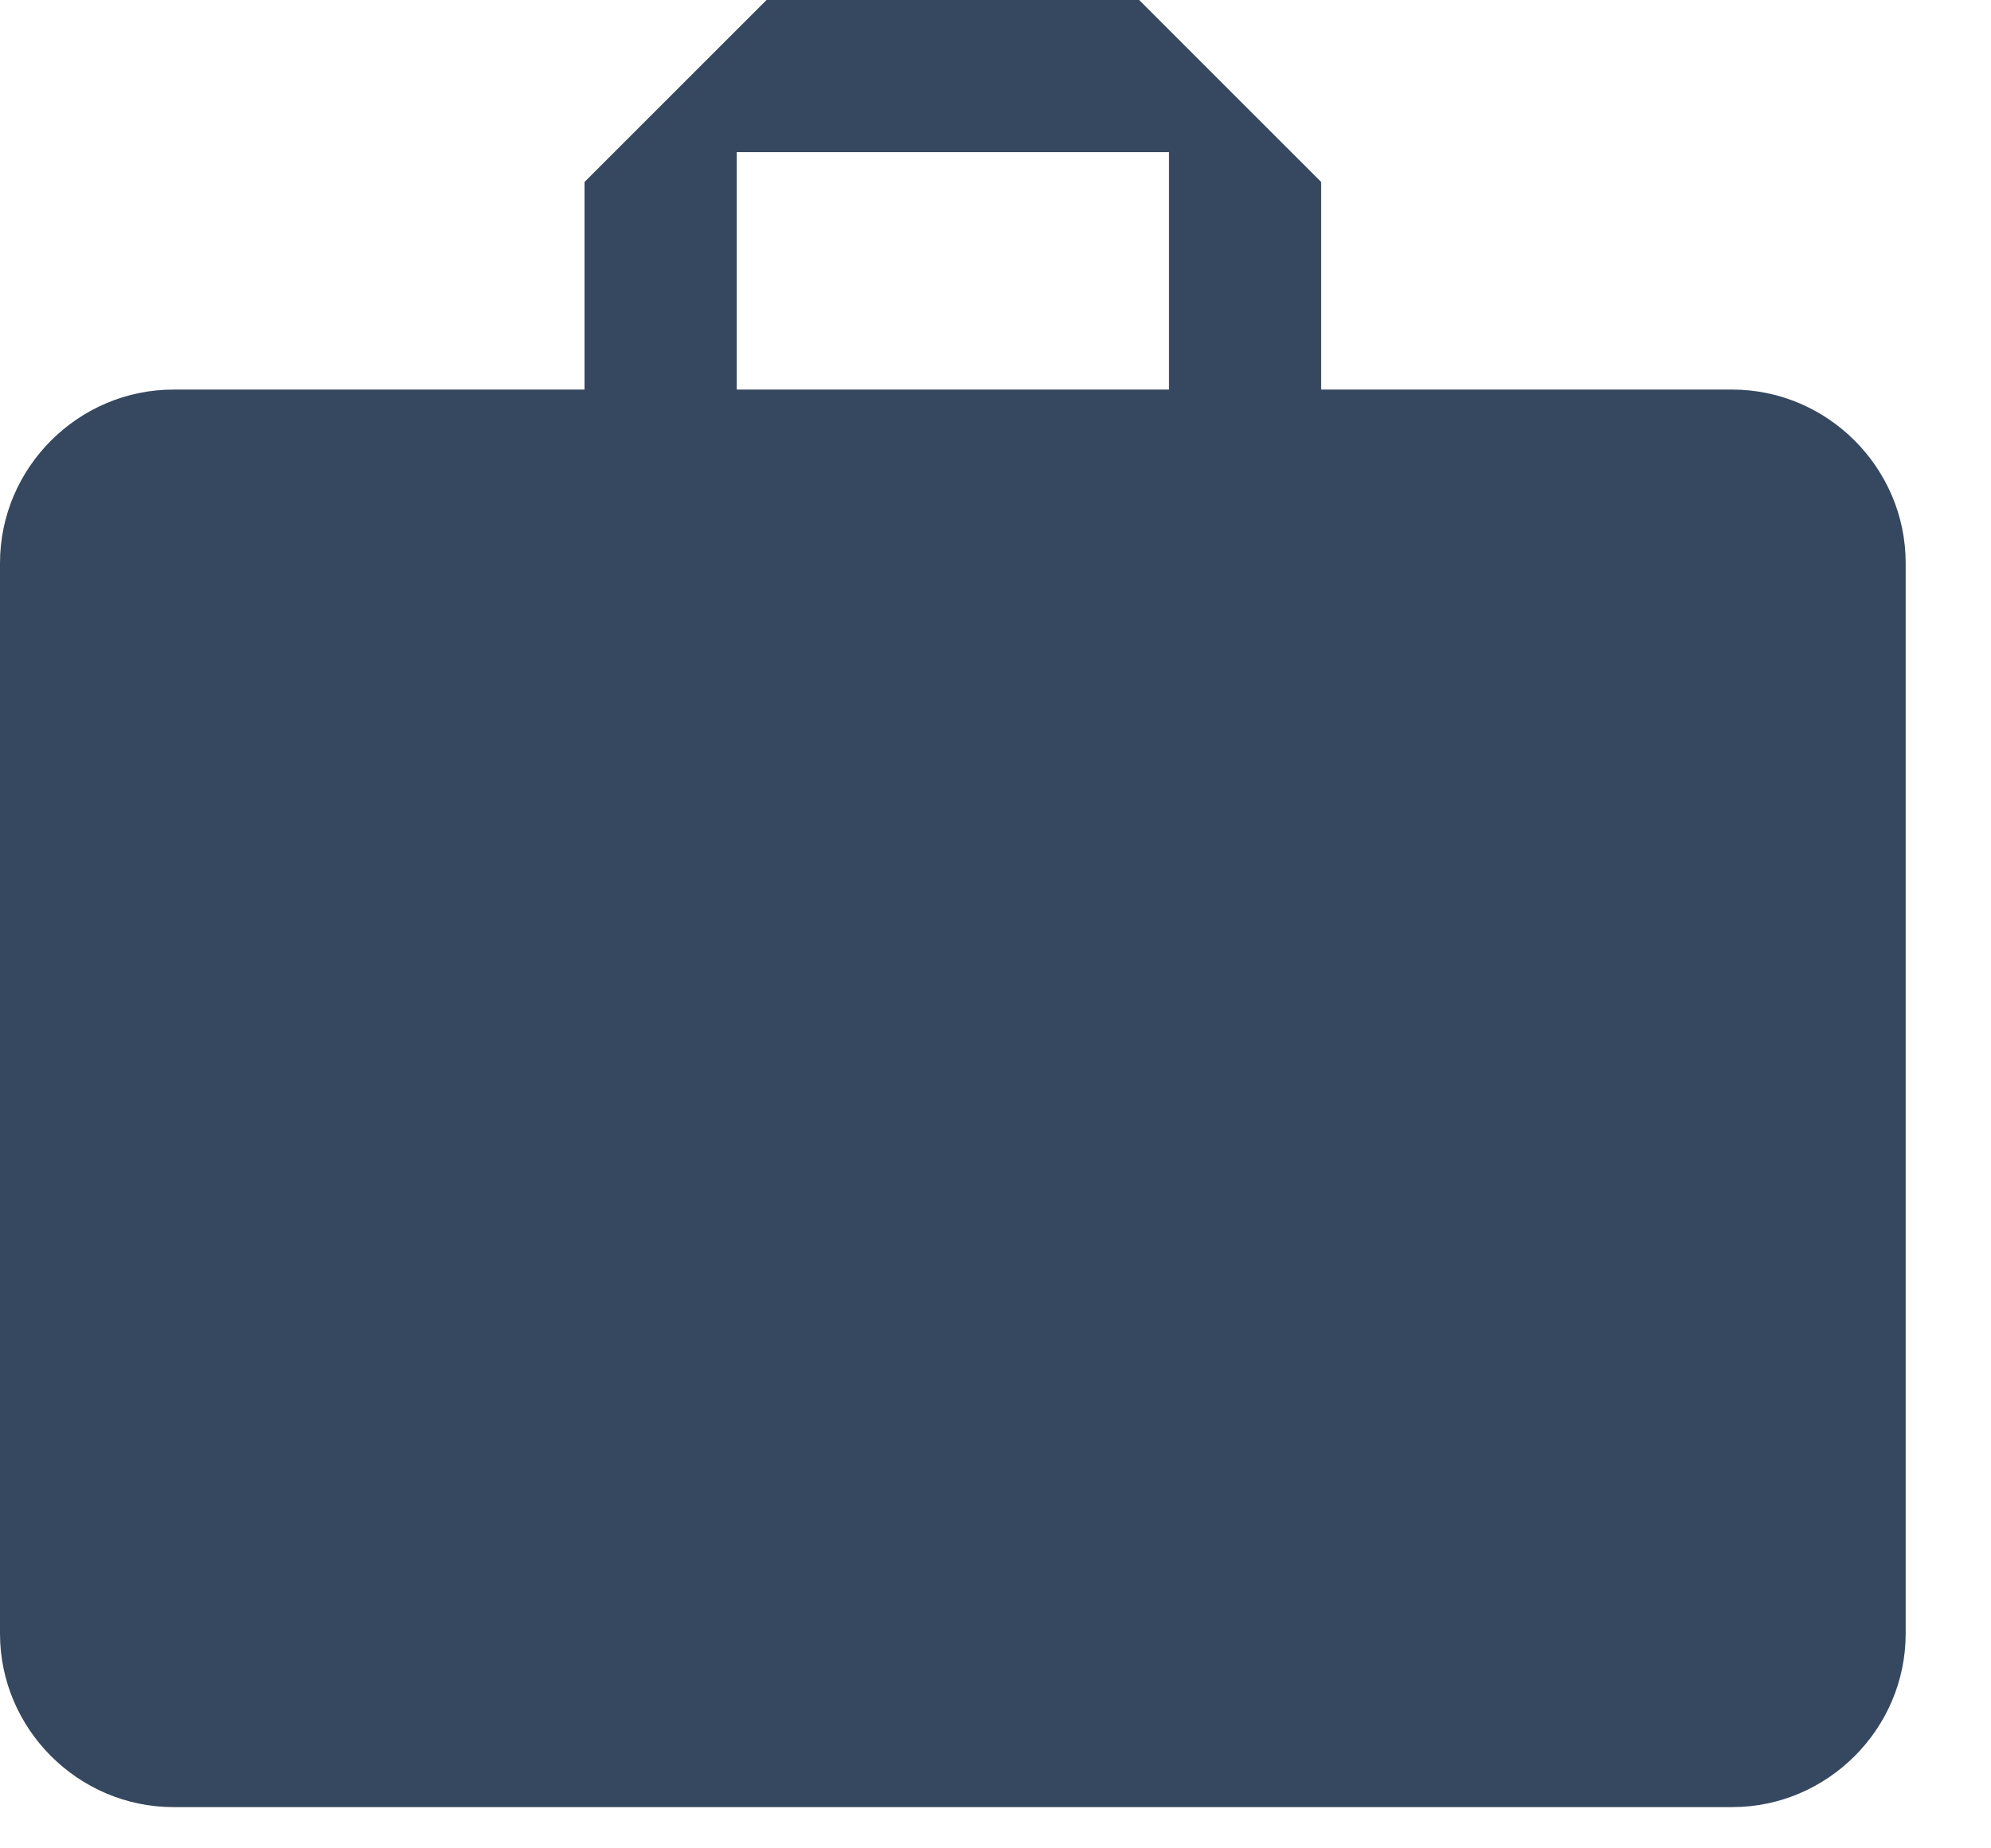 <svg width="14" height="13" viewBox="0 0 14 13" fill="none" xmlns="http://www.w3.org/2000/svg">
<path d="M12.18 2.74H9.29V1.28L8.01 0H5.39L4.11 1.28V2.74H1.22C0.55 2.74 0 3.29 0 3.96V11.49C0 12.16 0.55 12.71 1.22 12.71H12.18C12.85 12.71 13.4 12.16 13.4 11.49V3.96C13.4 3.29 12.85 2.74 12.18 2.74ZM8.22 2.74H5.18V1.07H8.22V2.74Z" fill="#36485F"/>
</svg>
